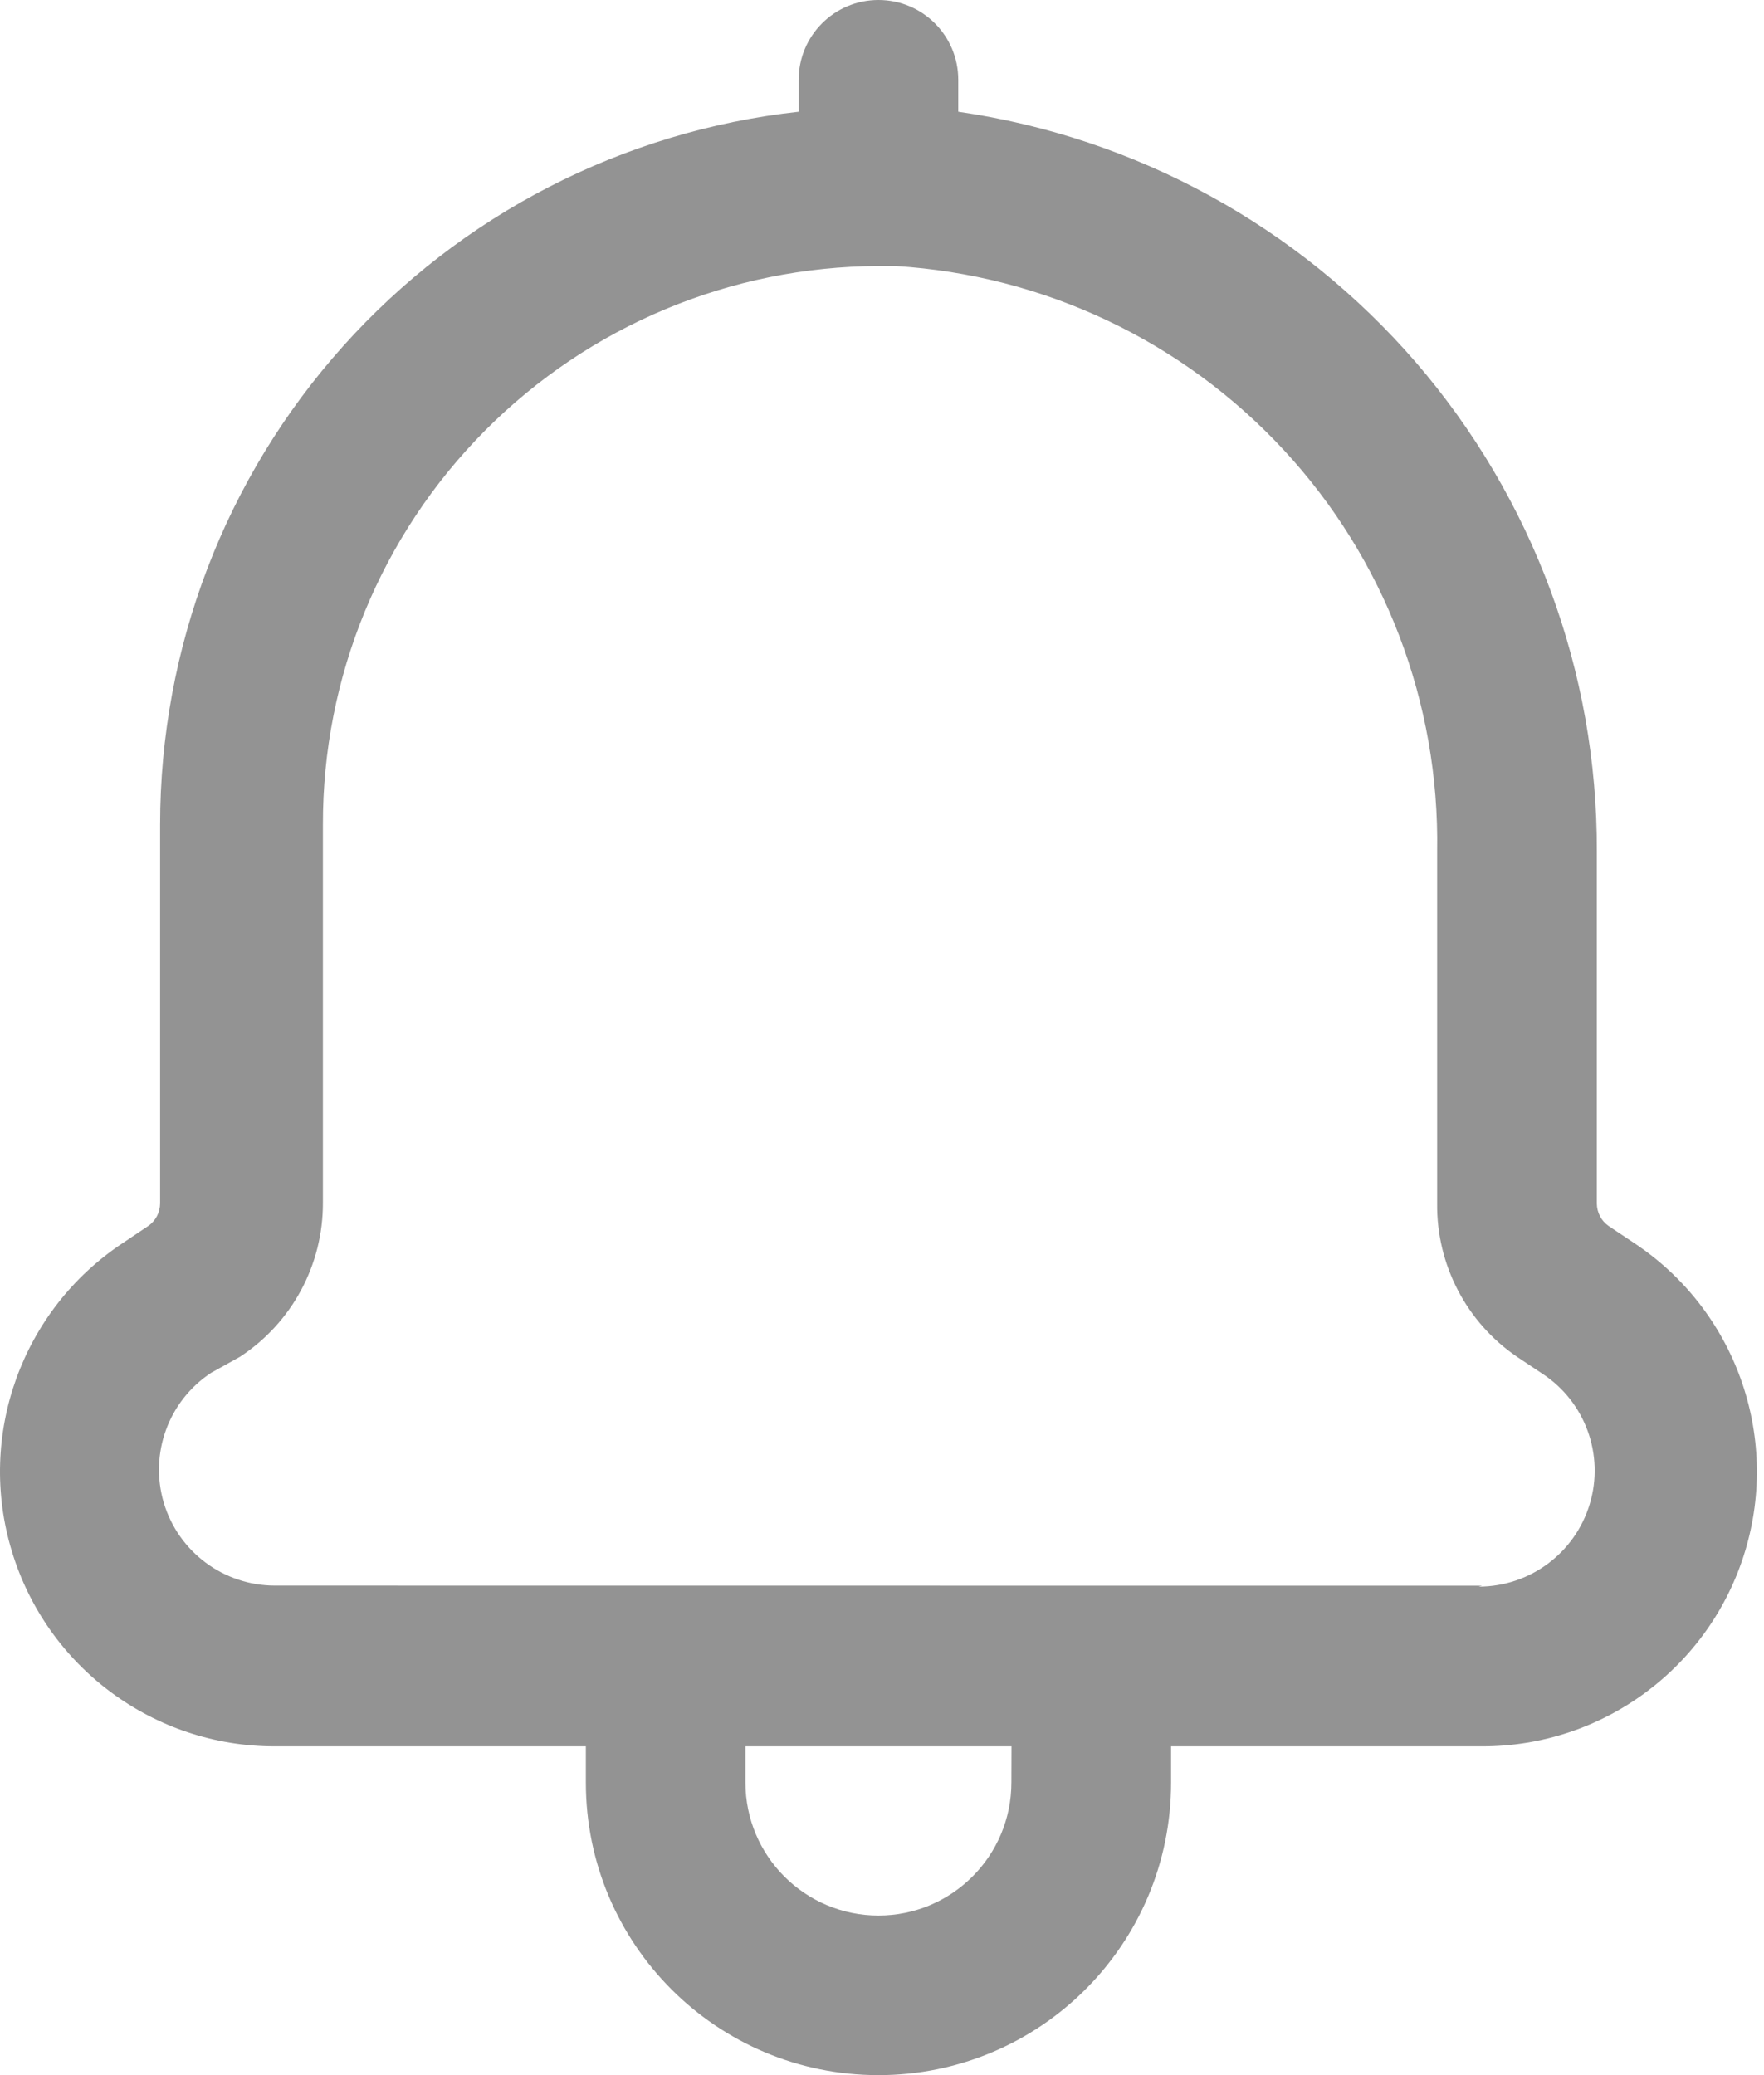 <svg width="17" height="20" viewBox="0 0 17 20" fill="none" xmlns="http://www.w3.org/2000/svg">
<path d="M15.748 11.98L15.501 11.815C15.431 11.766 15.39 11.686 15.389 11.6V8.205C15.395 6.475 14.774 4.801 13.644 3.491C12.513 2.182 10.947 1.324 9.235 1.077V0.769C9.235 0.344 8.891 0 8.466 0C8.041 0 7.697 0.344 7.697 0.769V1.077C6.005 1.263 4.442 2.068 3.306 3.337C2.17 4.604 1.543 6.246 1.543 7.949V11.6C1.542 11.686 1.5 11.766 1.43 11.815L1.184 11.98C0.21 12.625 -0.225 13.833 0.114 14.95C0.451 16.068 1.482 16.833 2.65 16.831H5.646V17.18C5.646 18.738 6.908 20 8.466 20C10.024 20 11.286 18.738 11.286 17.18V16.831H14.281C15.45 16.833 16.48 16.068 16.818 14.95C17.156 13.833 16.722 12.625 15.748 11.98ZM9.747 17.18C9.747 17.888 9.173 18.462 8.466 18.462C7.758 18.462 7.184 17.888 7.184 17.18V16.831H9.748L9.747 17.18ZM14.281 15.283L2.65 15.282C2.157 15.282 1.721 14.959 1.579 14.486C1.438 14.012 1.622 13.503 2.035 13.231L2.312 13.077C2.814 12.749 3.115 12.189 3.112 11.589V7.949C3.109 6.525 3.671 5.159 4.675 4.149C5.679 3.139 7.042 2.569 8.466 2.564H8.63C10.059 2.651 11.399 3.286 12.372 4.337C13.345 5.387 13.874 6.773 13.85 8.205V11.6C13.844 12.19 14.132 12.744 14.62 13.077L14.866 13.241C15.278 13.512 15.463 14.023 15.321 14.495C15.179 14.968 14.743 15.292 14.25 15.292L14.281 15.283Z" fill="#939393"/>
</svg>
